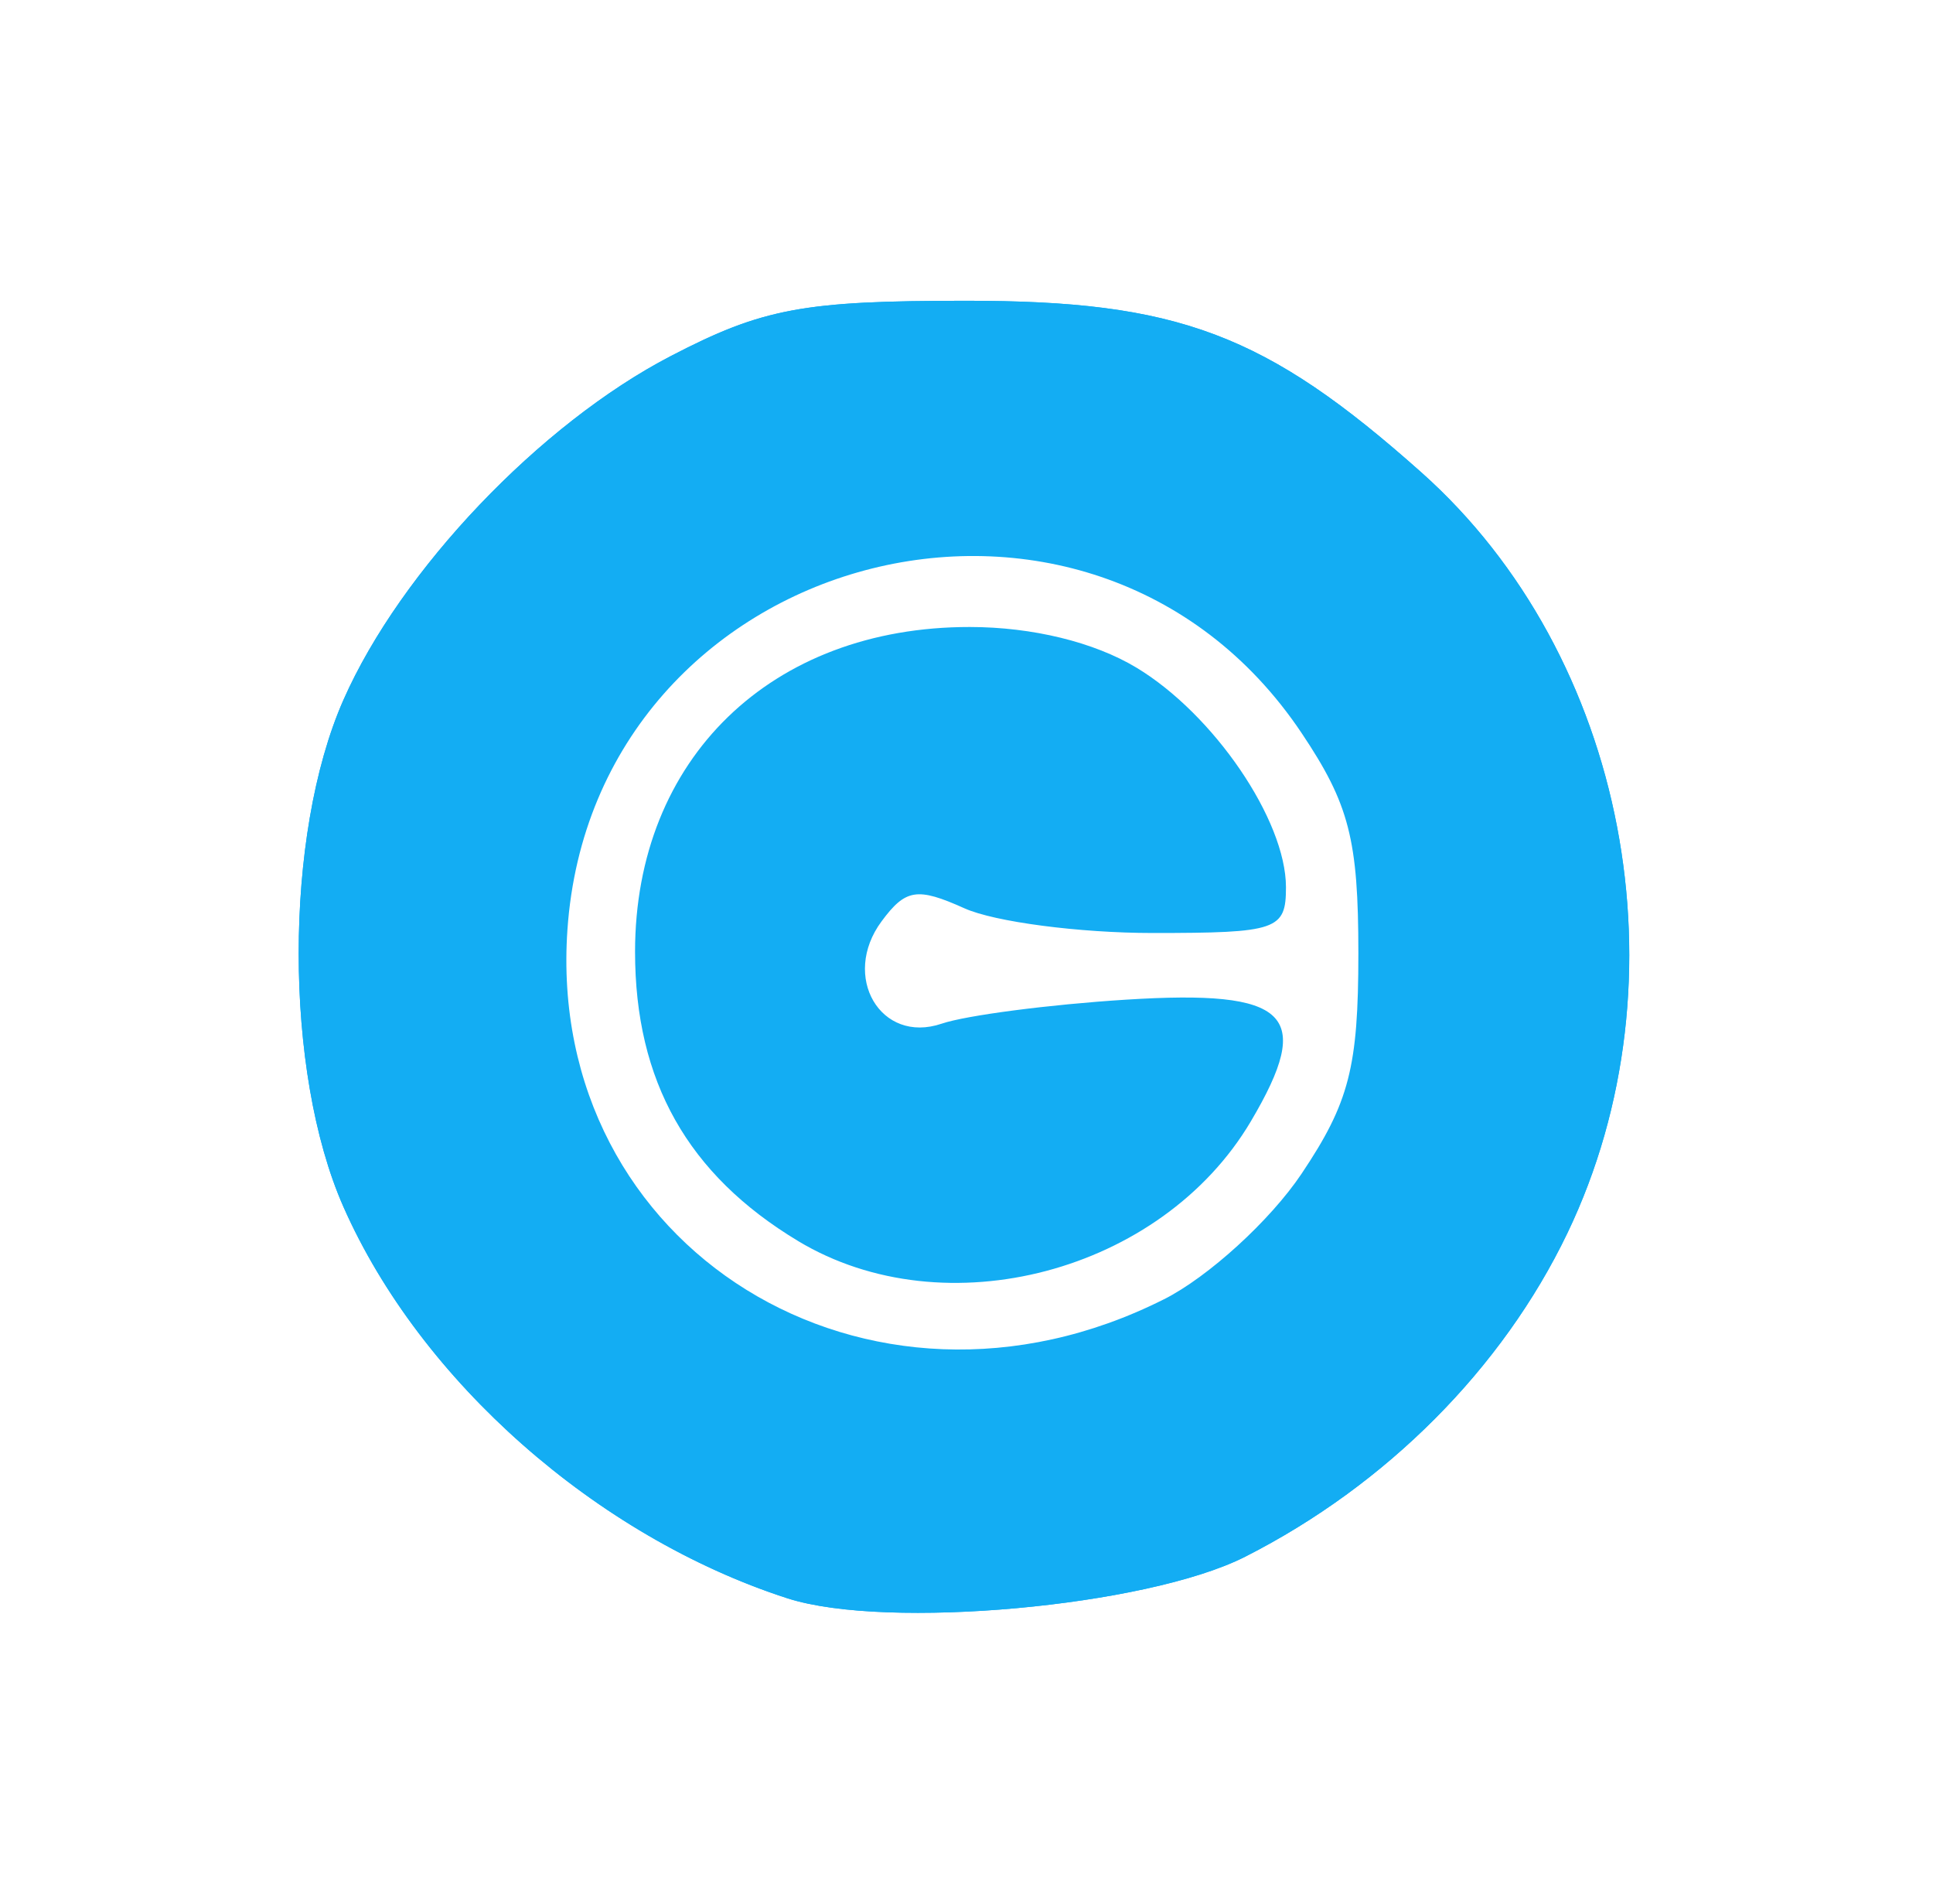 <?xml version="1.0" encoding="UTF-8" standalone="no"?>
<svg
   xmlns:dc="http://purl.org/dc/elements/1.1/"
   xmlns:cc="http://creativecommons.org/ns#"
   xmlns:rdf="http://www.w3.org/1999/02/22-rdf-syntax-ns#"
   xmlns:svg="http://www.w3.org/2000/svg"
   xmlns="http://www.w3.org/2000/svg"
   xmlns:sodipodi="http://sodipodi.sourceforge.net/DTD/sodipodi-0.dtd"
   xmlns:inkscape="http://www.inkscape.org/namespaces/inkscape"
   viewBox="0 0 86.667 85.333"
   height="85.333"
   width="86.667"
   id="svg2"
   version="1.1"
   sodipodi:docname="logout_blur.svg"
   inkscape:version="0.92.4 5da689c313, 2019-01-14">
  <sodipodi:namedview
     pagecolor="#ffffff"
     bordercolor="#666666"
     borderopacity="1"
     objecttolerance="10"
     gridtolerance="10"
     guidetolerance="10"
     inkscape:pageopacity="0"
     inkscape:pageshadow="2"
     inkscape:window-width="1920"
     inkscape:window-height="1080"
     id="namedview10"
     showgrid="false"
     inkscape:zoom="2.7656249"
     inkscape:cx="-27.536727"
     inkscape:cy="42.666668"
     inkscape:window-x="0"
     inkscape:window-y="0"
     inkscape:window-maximized="0"
     inkscape:current-layer="svg2" />
  <defs
     id="defs6">
    <filter
       height="1.48"
       y="-0.24"
       width="1.48"
       x="-0.24"
       id="filter827"
       style="color-interpolation-filters:sRGB">
      <feGaussianBlur
         id="feGaussianBlur829"
         stdDeviation="8.446" />
    </filter>
  </defs>
  <path
     id="path818"
     d="M 32,84.165 C 19.889,80.183 8.675,70.161 3.796,58.96 0.022,50.292 0.022,35.041 3.796,26.374 7.424,18.045 16.304,8.597 24.613,4.226 30.438,1.162 32.932,0.691 43.333,0.689 56.865,0.685 62.342,2.774 72.268,11.724 85.308,23.481 89.264,44.366 81.54,60.667 77.414,69.374 70.033,76.881 61.06,81.496 54.868,84.681 38.22,86.21 32,84.165 Z M 56.121,65.272 c 2.865,-1.462 6.86,-5.152 8.878,-8.201 3.078,-4.651 3.668,-6.969 3.668,-14.404 0,-7.436 -0.59,-9.753 -3.668,-14.404 C 51.332,7.611 19.331,16.299 17.638,41.121 16.218,61.942 37.037,75.008 56.121,65.272 Z M 32.518,61.46 C 25.4,57.12 22,51.011 22,42.563 c 0,-12.608 8.779,-21.235 21.6,-21.225 4.032,0.003 8.008,0.985 10.745,2.654 4.989,3.042 9.642,9.957 9.649,14.341 0.005,2.802 -0.564,3 -8.599,3 -4.732,0 -10.198,-0.726 -12.146,-1.614 -3.047,-1.388 -3.794,-1.269 -5.344,0.851 -2.635,3.604 -0.063,8.043 3.875,6.688 1.587,-0.546 6.936,-1.252 11.886,-1.568 10.535,-0.674 12.163,0.931 8.063,7.951 -5.76,9.862 -19.729,13.601 -29.211,7.819 z"
     style="display:inline;fill:#13adf3;stroke:#13adf3;stroke-width:1.333;stroke-opacity:1;filter:url(#filter827)"
     transform="matrix(0.695,0,0,0.686,13.184,13.467)" />
  <path
     transform="matrix(0.695,0,0,0.686,13.184,13.467)"
     style="display:inline;fill:#13adf3;stroke:#13adf3;stroke-width:1.333;stroke-opacity:1;filter:url(#filter827)"
     d="M 32,84.165 C 19.889,80.183 8.675,70.161 3.796,58.96 0.022,50.292 0.022,35.041 3.796,26.374 7.424,18.045 16.304,8.597 24.613,4.226 30.438,1.162 32.932,0.691 43.333,0.689 56.865,0.685 62.342,2.774 72.268,11.724 85.308,23.481 89.264,44.366 81.54,60.667 77.414,69.374 70.033,76.881 61.06,81.496 54.868,84.681 38.22,86.21 32,84.165 Z M 56.121,65.272 c 2.865,-1.462 6.86,-5.152 8.878,-8.201 3.078,-4.651 3.668,-6.969 3.668,-14.404 0,-7.436 -0.59,-9.753 -3.668,-14.404 C 51.332,7.611 19.331,16.299 17.638,41.121 16.218,61.942 37.037,75.008 56.121,65.272 Z M 32.518,61.46 C 25.4,57.12 22,51.011 22,42.563 c 0,-12.608 8.779,-21.235 21.6,-21.225 4.032,0.003 8.008,0.985 10.745,2.654 4.989,3.042 9.642,9.957 9.649,14.341 0.005,2.802 -0.564,3 -8.599,3 -4.732,0 -10.198,-0.726 -12.146,-1.614 -3.047,-1.388 -3.794,-1.269 -5.344,0.851 -2.635,3.604 -0.063,8.043 3.875,6.688 1.587,-0.546 6.936,-1.252 11.886,-1.568 10.535,-0.674 12.163,0.931 8.063,7.951 -5.76,9.862 -19.729,13.601 -29.211,7.819 z"
     id="path821" />
  <ellipse
     ry="23.317"
     rx="23.746"
     cy="43.233"
     cx="41.955"
     id="path819"
     style="opacity:1;fill:#ffffff;fill-opacity:1;stroke:#683cb7;stroke-width:0.69;stroke-opacity:1" />
  <path
     id="path817"
     d="M 35.422,71.205 C 27.006,68.474 19.213,61.599 15.822,53.914 c -2.623,-5.946 -2.623,-16.408 0,-22.354 2.521,-5.713 8.692,-12.195 14.466,-15.193 4.048,-2.102 5.781,-2.425 13.009,-2.427 9.403,-0.002 13.21,1.431 20.108,7.571 9.062,8.065 11.811,22.392 6.444,33.575 -2.867,5.974 -7.997,11.123 -14.233,14.289 -4.303,2.185 -15.872,3.233 -20.195,1.83 z M 52.185,58.244 c 1.991,-1.003 4.767,-3.534 6.169,-5.626 2.139,-3.191 2.549,-4.781 2.549,-9.882 0,-5.101 -0.41,-6.691 -2.549,-9.882 -9.497,-14.167 -31.736,-8.207 -32.913,8.821 -0.987,14.284 13.481,23.247 26.743,16.568 z M 35.782,55.63 c -4.946,-2.977 -7.309,-7.168 -7.309,-12.964 0,-8.649 6.101,-14.567 15.011,-14.56 2.802,0.002 5.565,0.676 7.467,1.821 3.467,2.087 6.701,6.831 6.706,9.838 0.003,1.922 -0.392,2.058 -5.976,2.058 -3.289,0 -7.087,-0.498 -8.441,-1.107 -2.117,-0.952 -2.637,-0.871 -3.714,0.584 -1.831,2.472 -0.044,5.518 2.693,4.588 1.103,-0.374 4.82,-0.859 8.26,-1.076 7.321,-0.462 8.452,0.639 5.603,5.455 -4.003,6.766 -13.71,9.33 -20.3,5.364 z"
     style="fill:#13adf3;stroke-width:0.921" />
</svg>

